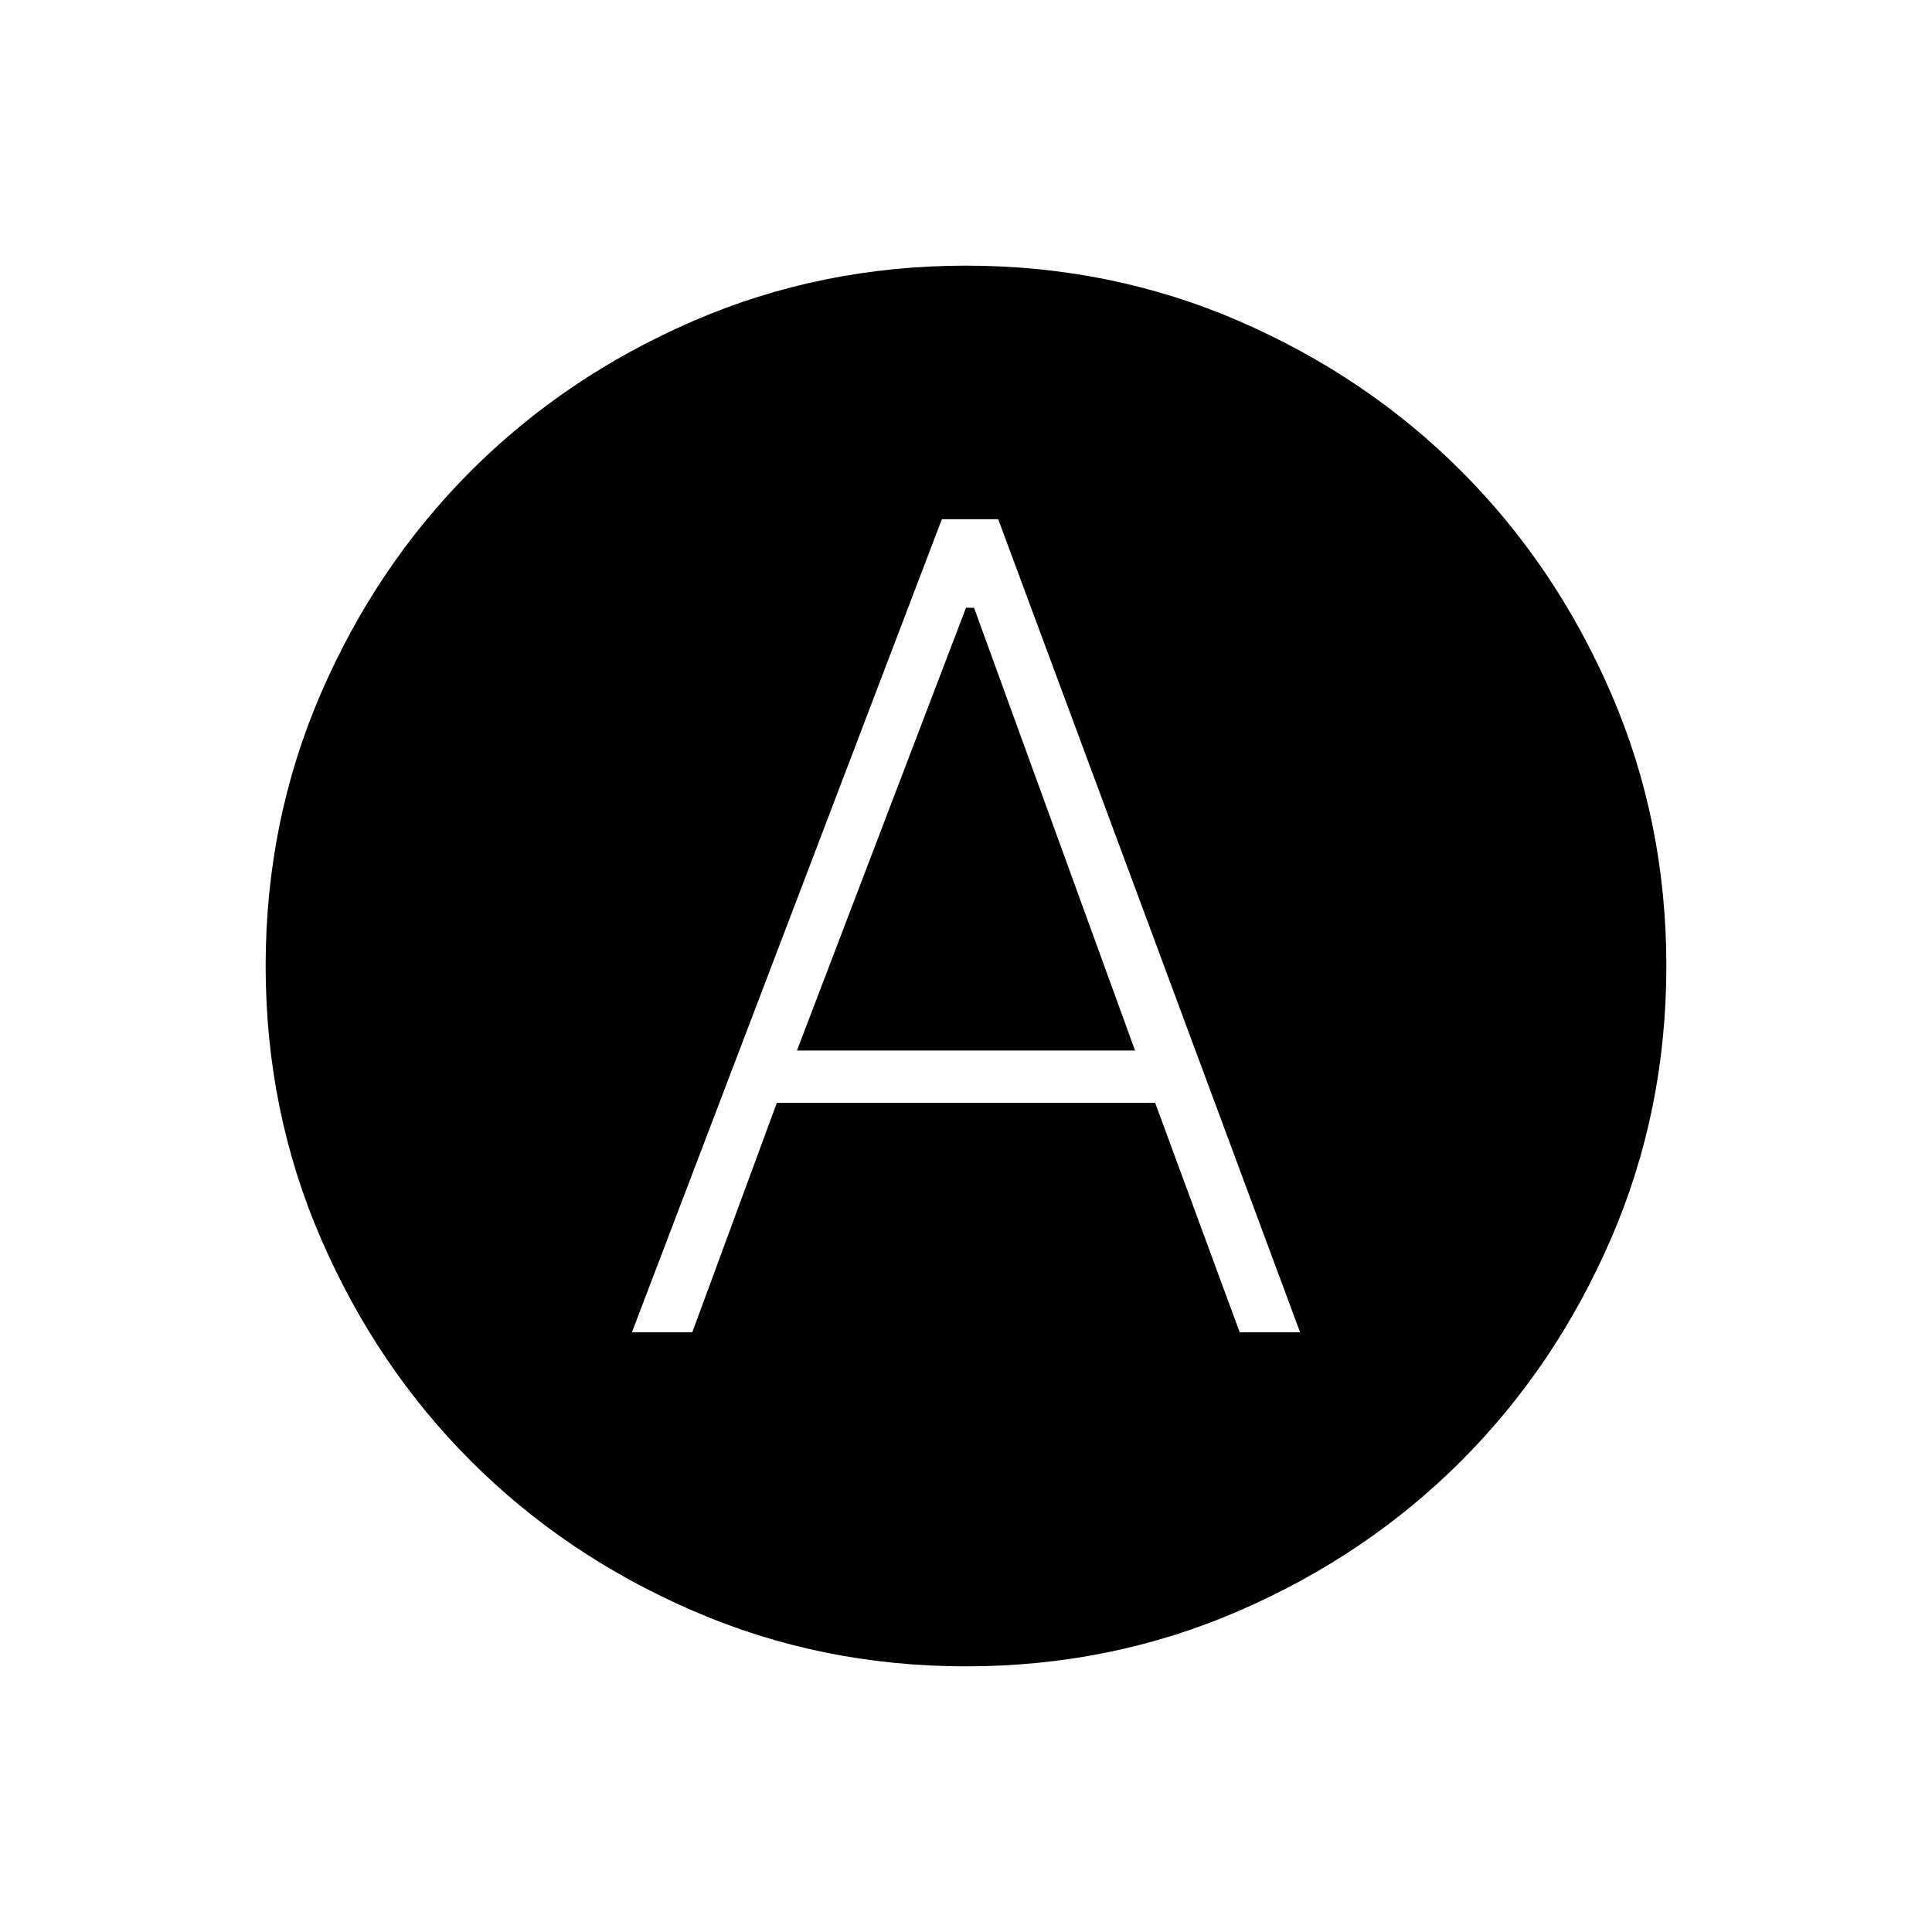 <svg xmlns="http://www.w3.org/2000/svg" height="24" width="24"><path d="M7.85 16.55h.75l1.05-2.85h4.7l1.05 2.85h.75L12.4 6.45h-.7Zm2.05-3.5 2.1-5.5h.1l2 5.5ZM12 20.7q-1.8 0-3.387-.688-1.588-.687-2.763-1.862-1.175-1.175-1.863-2.763Q3.3 13.8 3.3 12t.687-3.388Q4.675 7.025 5.85 5.85t2.763-1.863Q10.2 3.3 12 3.3t3.388.687q1.587.688 2.762 1.863t1.863 2.762Q20.7 10.2 20.7 12q0 1.8-.687 3.387-.688 1.588-1.863 2.763-1.175 1.175-2.762 1.862Q13.8 20.7 12 20.7Z"/></svg>